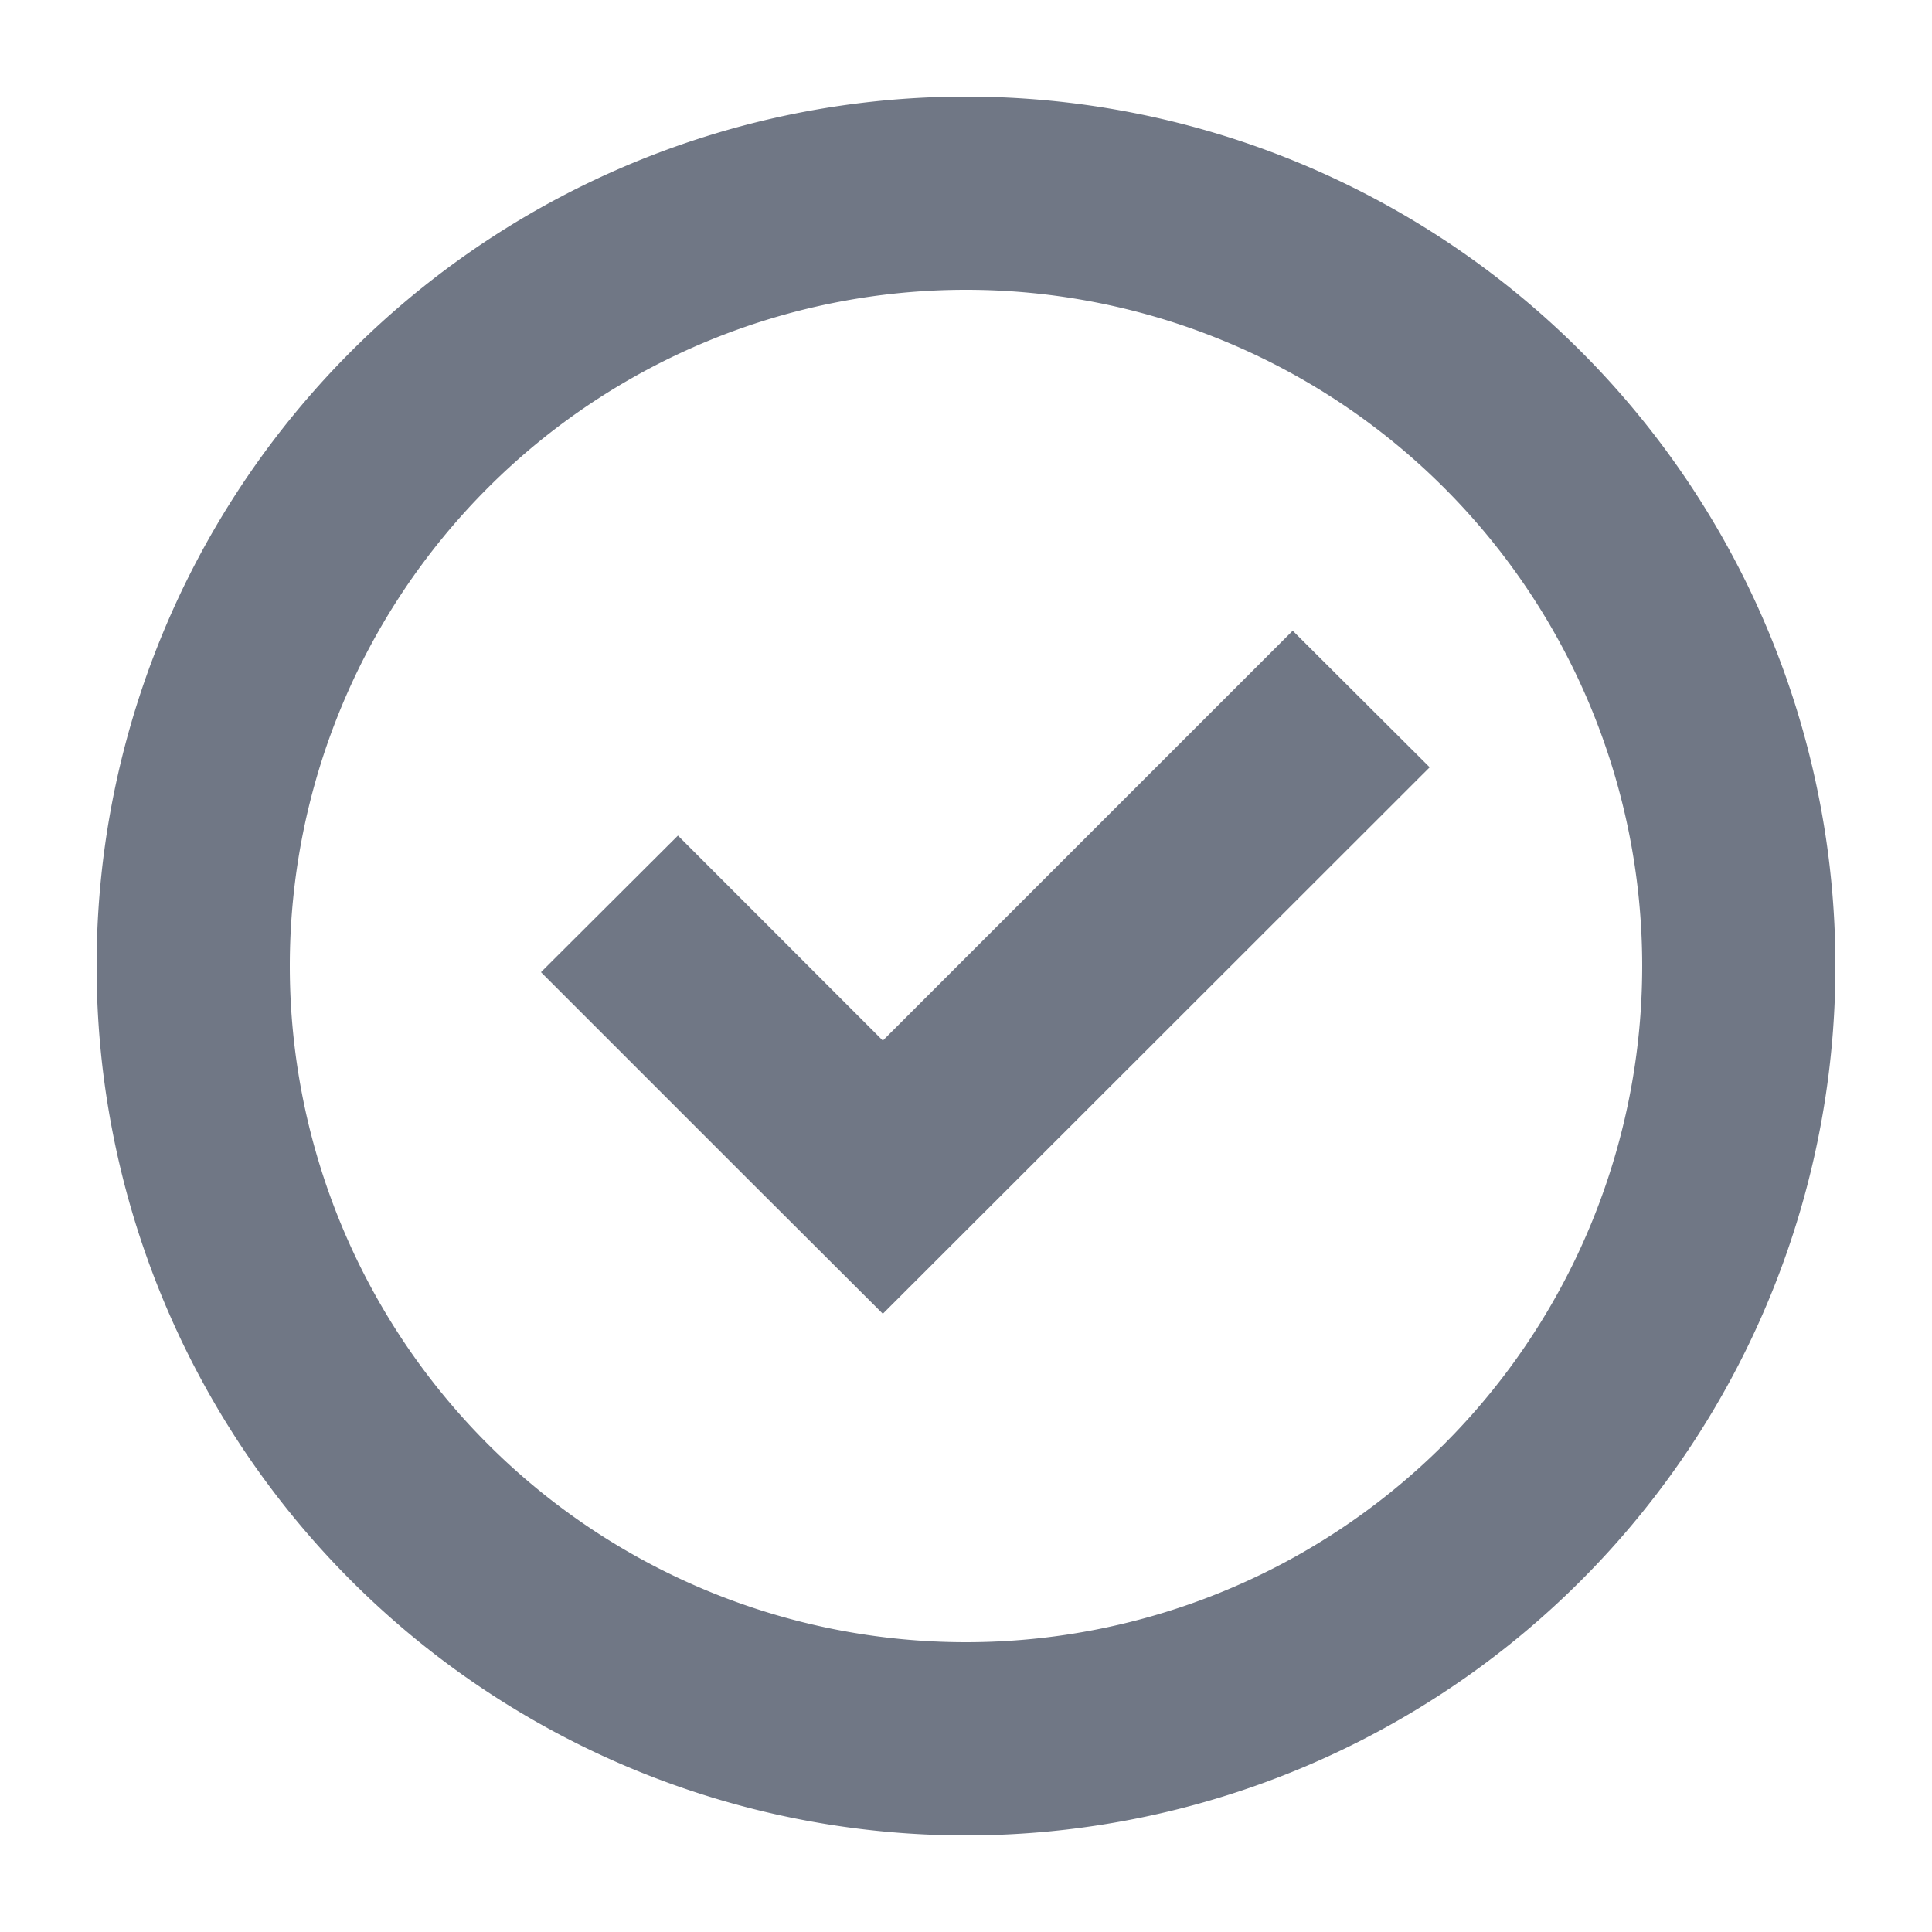 <svg xmlns="http://www.w3.org/2000/svg" width="20" height="20" viewBox="0 0 20 20">
  <g id="Confirm" transform="translate(-40)">
    <path id="Tracé_1361" data-name="Tracé 1361" d="M50,1a9,9,0,1,0,9,9A9,9,0,0,0,50,1Zm0,16a7,7,0,1,1,7-7A7,7,0,0,1,50,17Z" fill="#707785"/>
    <path id="Tracé_1362" data-name="Tracé 1362" d="M53.382,6.529l-4.243,4.243L47.018,8.65,45.6,10.064l2.121,2.121h0L49.139,13.6,54.8,7.943Z" fill="#707785"/>
    <rect id="Rectangle_6101" data-name="Rectangle 6101" width="20" height="20" transform="translate(40)" fill="none"/>
  </g>
</svg>
